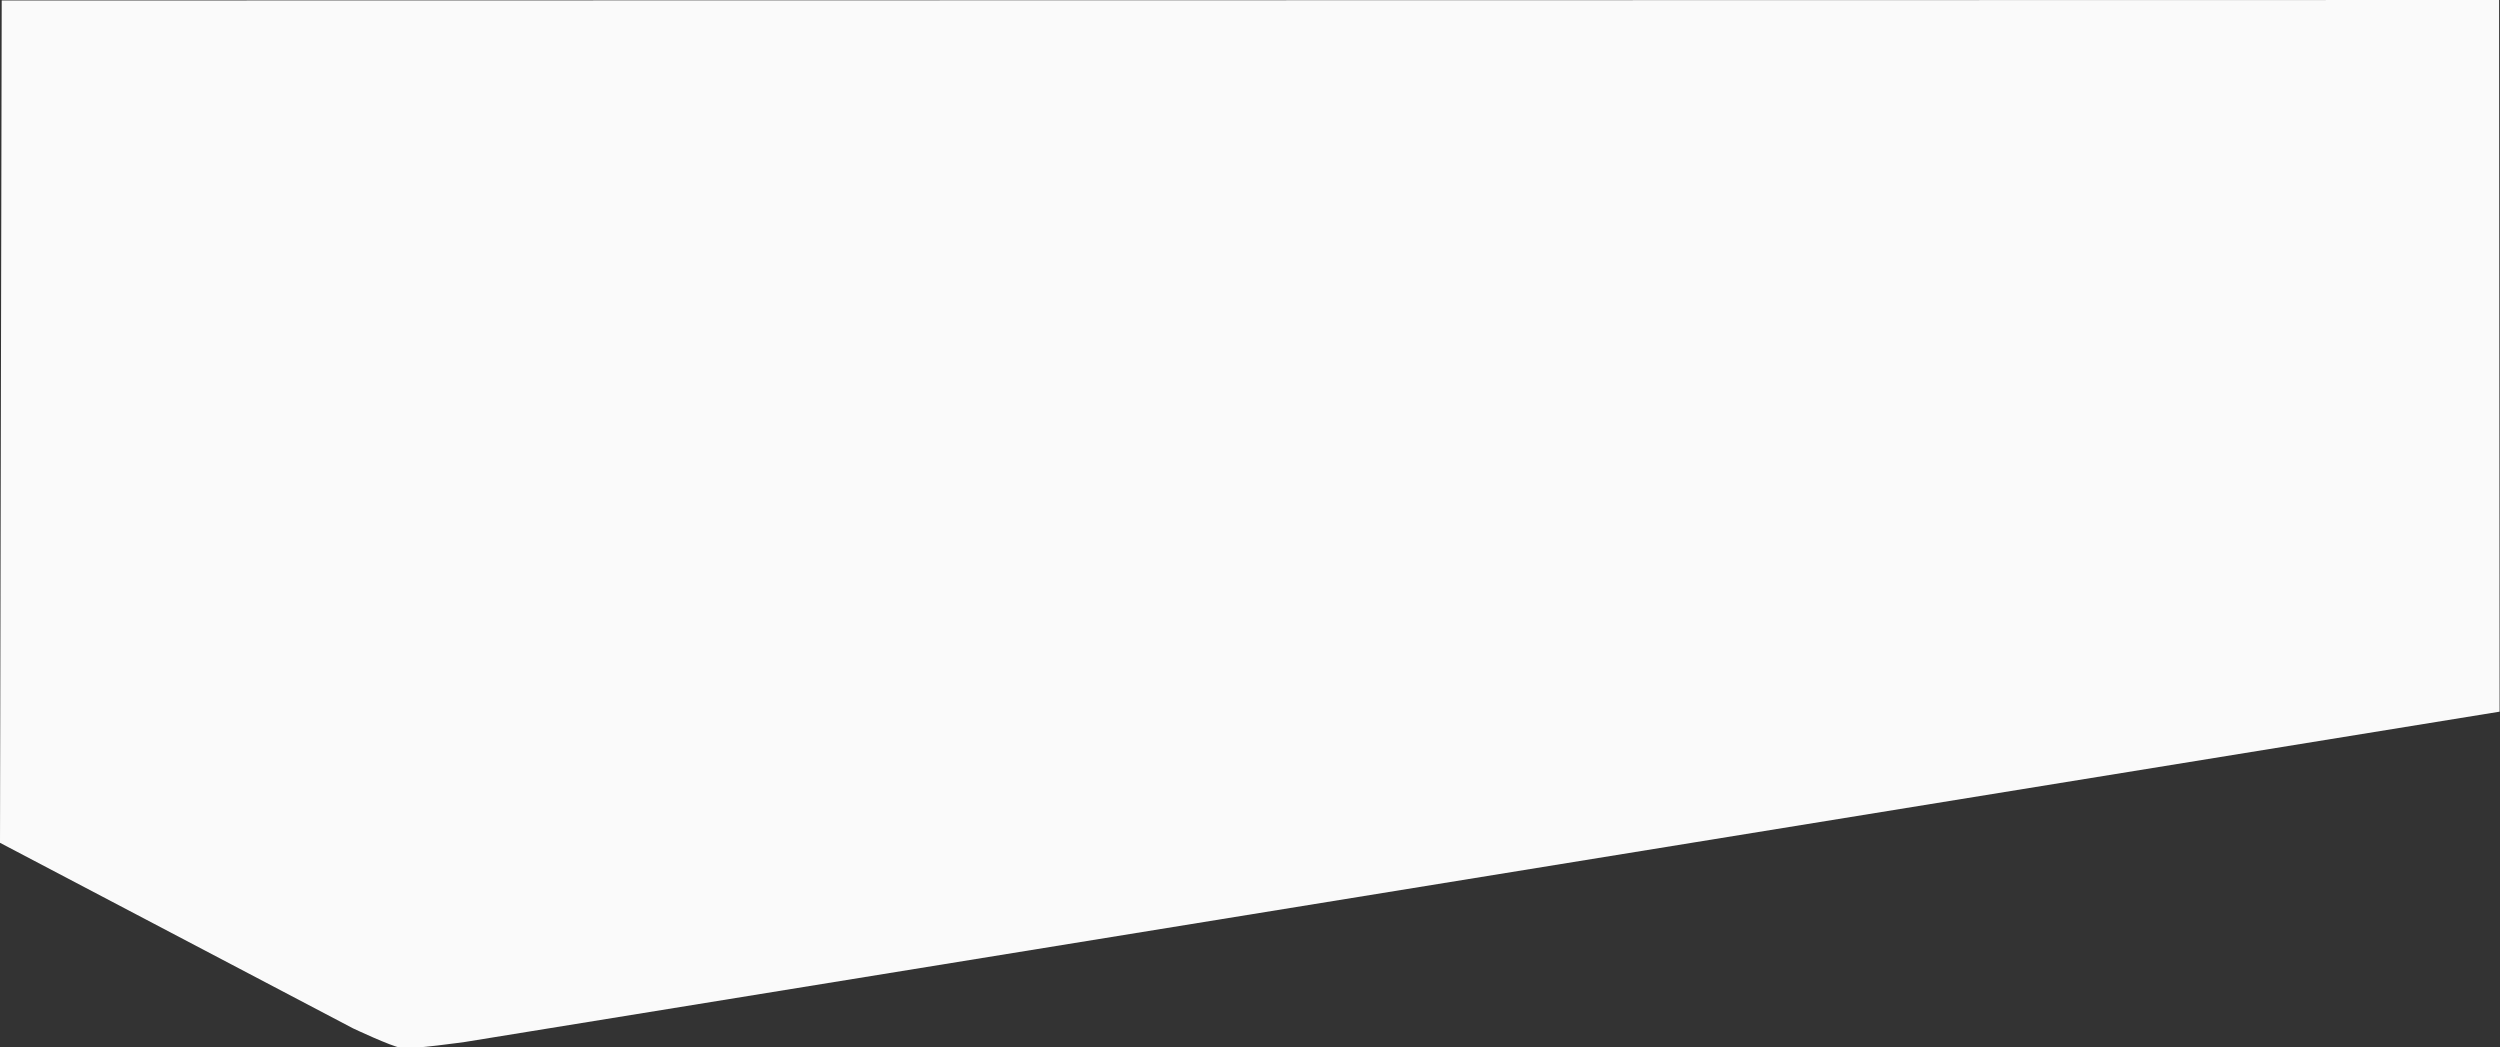 <svg version="1.2" xmlns="http://www.w3.org/2000/svg" xmlns:xlink="http://www.w3.org/1999/xlink" overflow="visible" preserveAspectRatio="none" viewBox="0 0 1487 623" width="1487" height="623"><rect x="0" y="0" width="1487" height="623" fill="#333333" stroke="none"/><g transform="translate(0, 0)"><defs><path id="path-1745313172784855" d="M1469.737 1037.014 C1469.737 1037.014 259.713 1233.445 259.713 1233.445 C259.713 1233.445 227.677 1238.014 221.579 1237.014 C215.48 1236.014 193 1225.392 193 1225.392 C193 1225.392 -17.02 1115.014 -17.02 1115.014 C-17.02 1115.014 -16 614 -16 614 C-16 614 1469.437 613.714 1469.437 613.714 C1469.437 613.714 1469.737 1037.014 1469.737 1037.014 Z" vector-effect="non-scaling-stroke"/></defs><g transform="translate(17.02, -613.714)"><path style="stroke: rgb(140, 140, 140); stroke-width: 0; stroke-linecap: butt; stroke-linejoin: miter; fill: rgb(250, 250, 250);" d="M1469.737 1037.014 C1469.737 1037.014 259.713 1233.445 259.713 1233.445 C259.713 1233.445 227.677 1238.014 221.579 1237.014 C215.48 1236.014 193 1225.392 193 1225.392 C193 1225.392 -17.02 1115.014 -17.02 1115.014 C-17.02 1115.014 -16 614 -16 614 C-16 614 1469.437 613.714 1469.437 613.714 C1469.437 613.714 1469.737 1037.014 1469.737 1037.014 Z" vector-effect="non-scaling-stroke"/></g></g></svg>